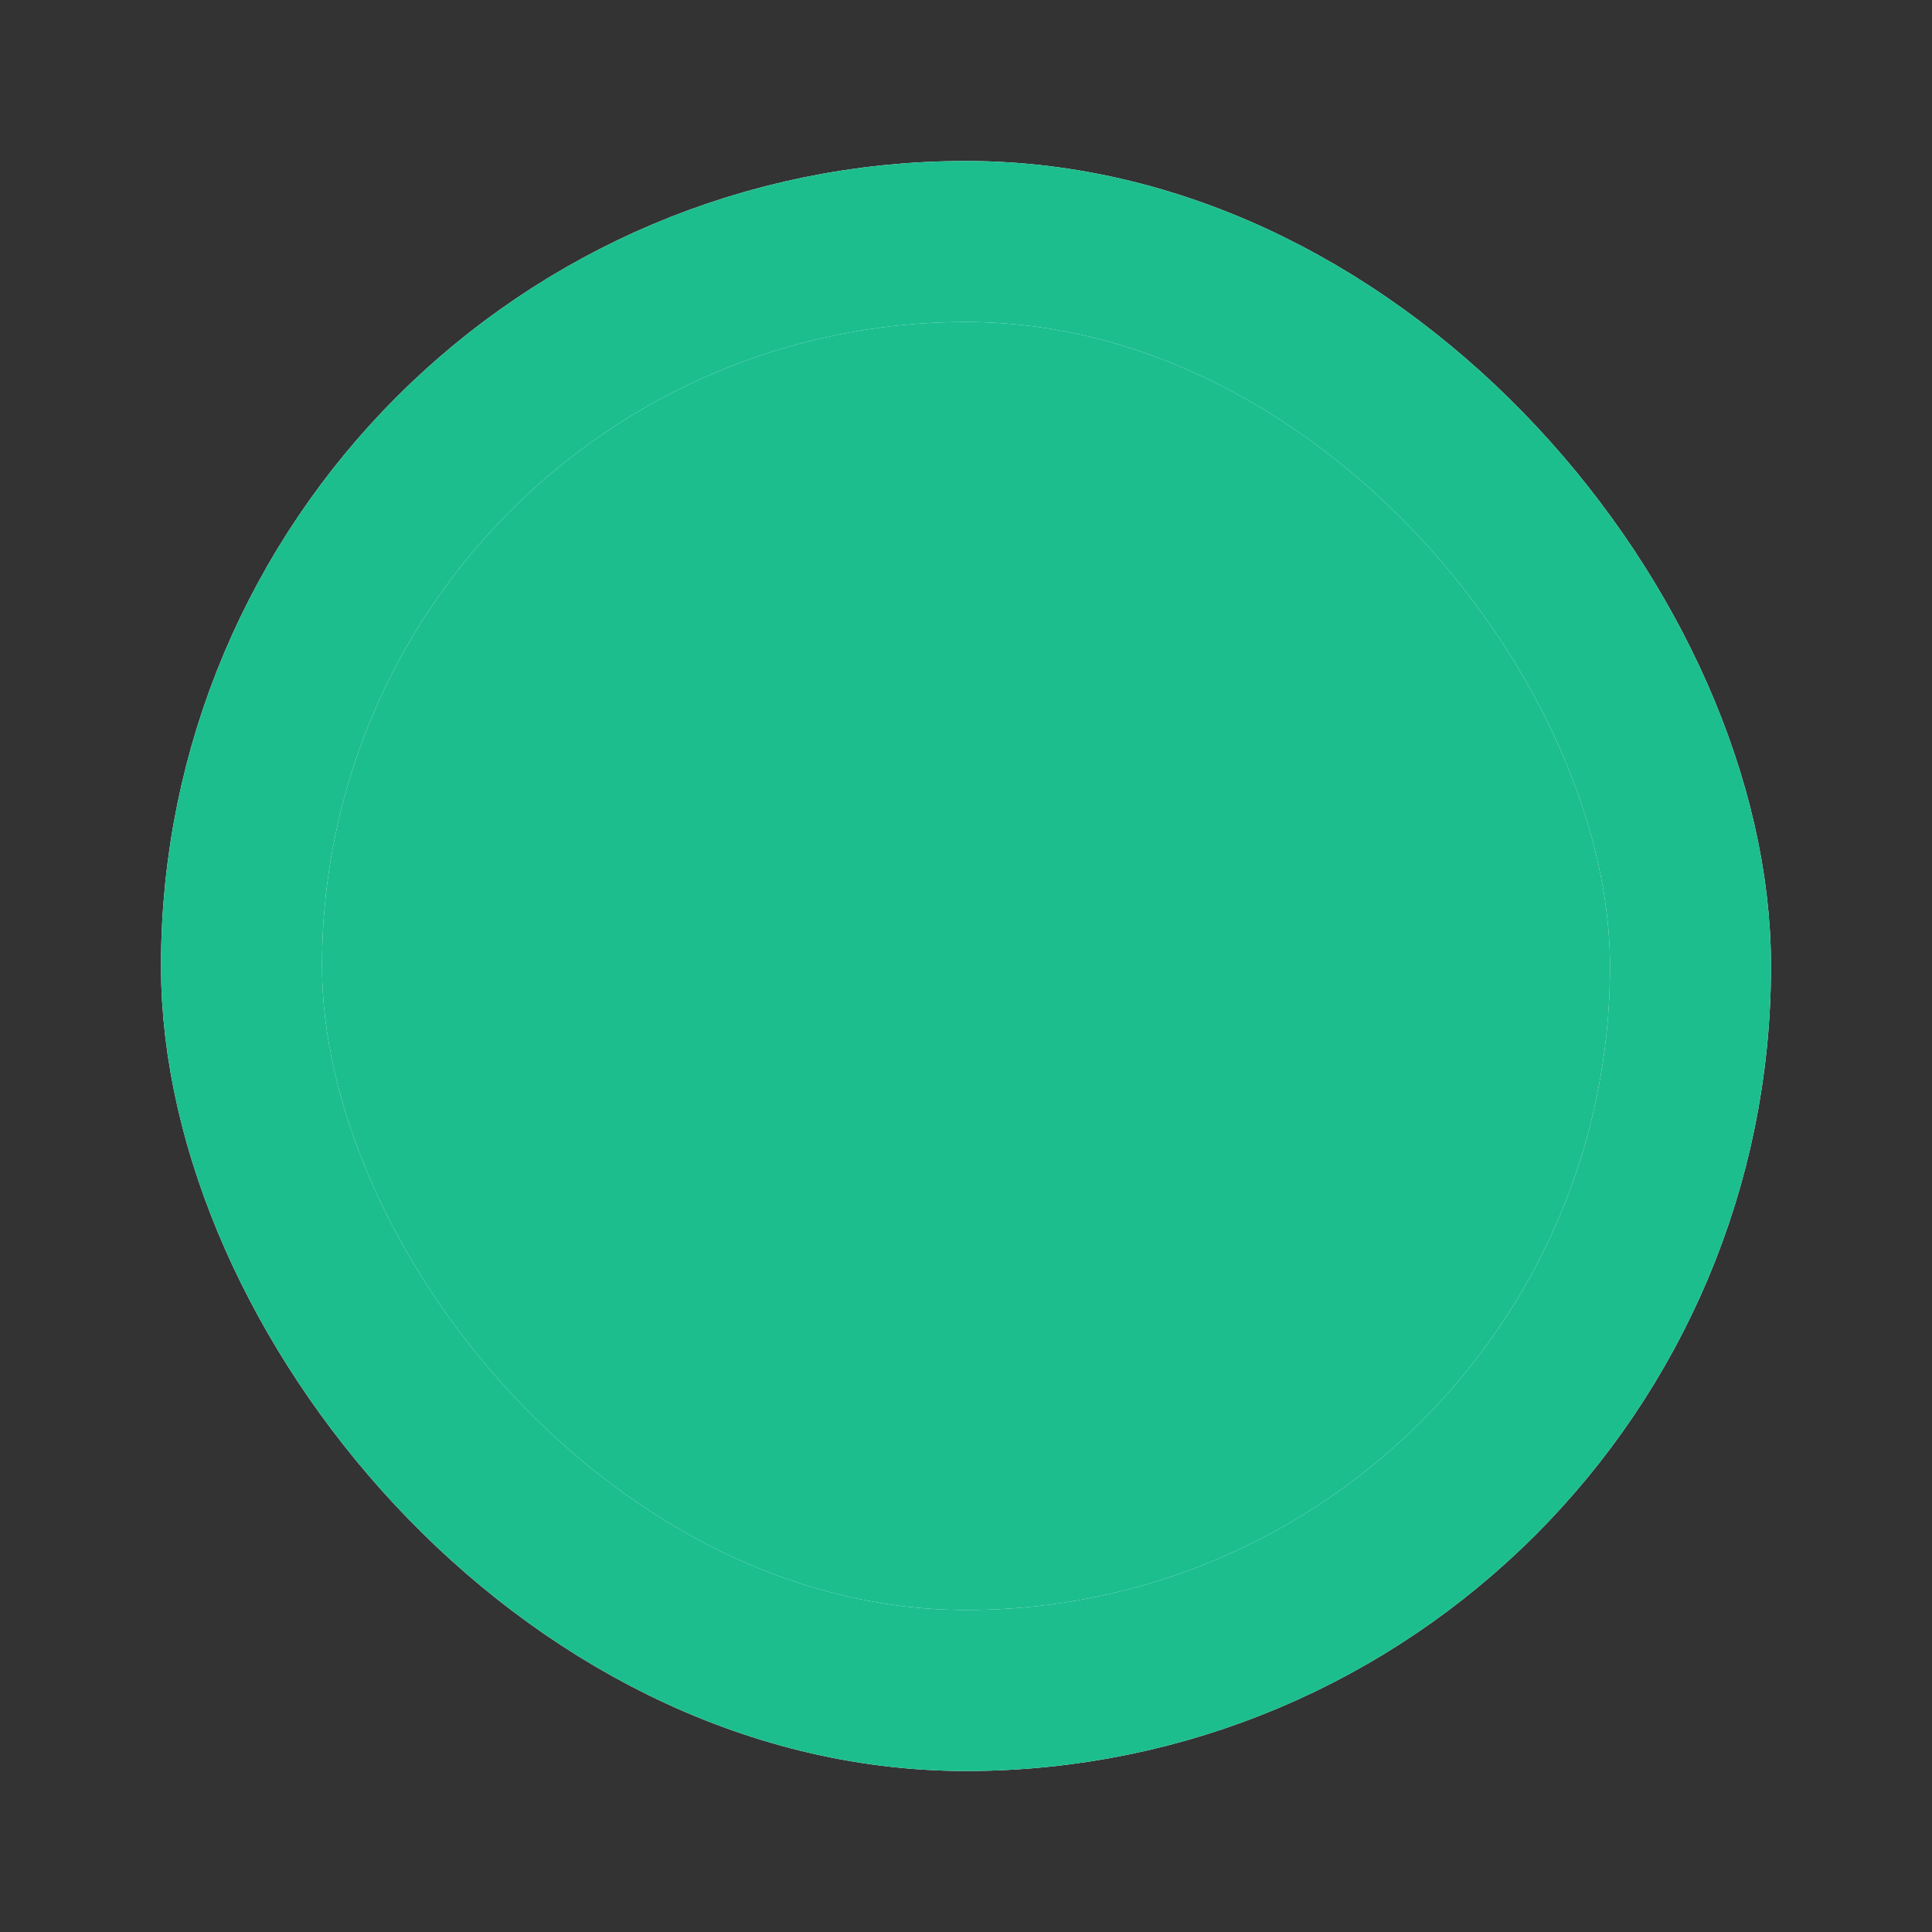 <!DOCTYPE svg PUBLIC "-//W3C//DTD SVG 1.1//EN" "http://www.w3.org/Graphics/SVG/1.1/DTD/svg11.dtd">
<!-- Uploaded to: SVG Repo, www.svgrepo.com, Transformed by: SVG Repo Mixer Tools -->
<svg fill="#ffffff" width="800px" height="800px" viewBox="0 0 24 24" id="check-mark-circle" data-name="Flat Line" xmlns="http://www.w3.org/2000/svg" class="icon flat-line" stroke="#ffffff">
<rect x="0" y="0" width="24" height="24" fill="#333333" stroke="none"/>
<g id="SVGRepo_bgCarrier" stroke-width="0"/>
<g id="SVGRepo_tracerCarrier" stroke-linecap="round" stroke-linejoin="round"/>
<g id="SVGRepo_iconCarrier">
<rect id="secondary" x="3" y="3" width="18" height="18" rx="9" style="fill: #1cbe8e; stroke-width: 2;"/>
<polyline id="primary" points="8 11.5 11 14.5 16 9.5" style="fill: none; stroke: #1cbe8e1cbe8e; stroke-linecap: round; stroke-linejoin: round; stroke-width: 2;"/>
<rect id="primary-2" data-name="primary" x="3" y="3" width="18" height="18" rx="9" style="fill: none; stroke: #1cbe8e1cbe8e; stroke-linecap: round; stroke-linejoin: round; stroke-width: 2;"/>
</g>
</svg>